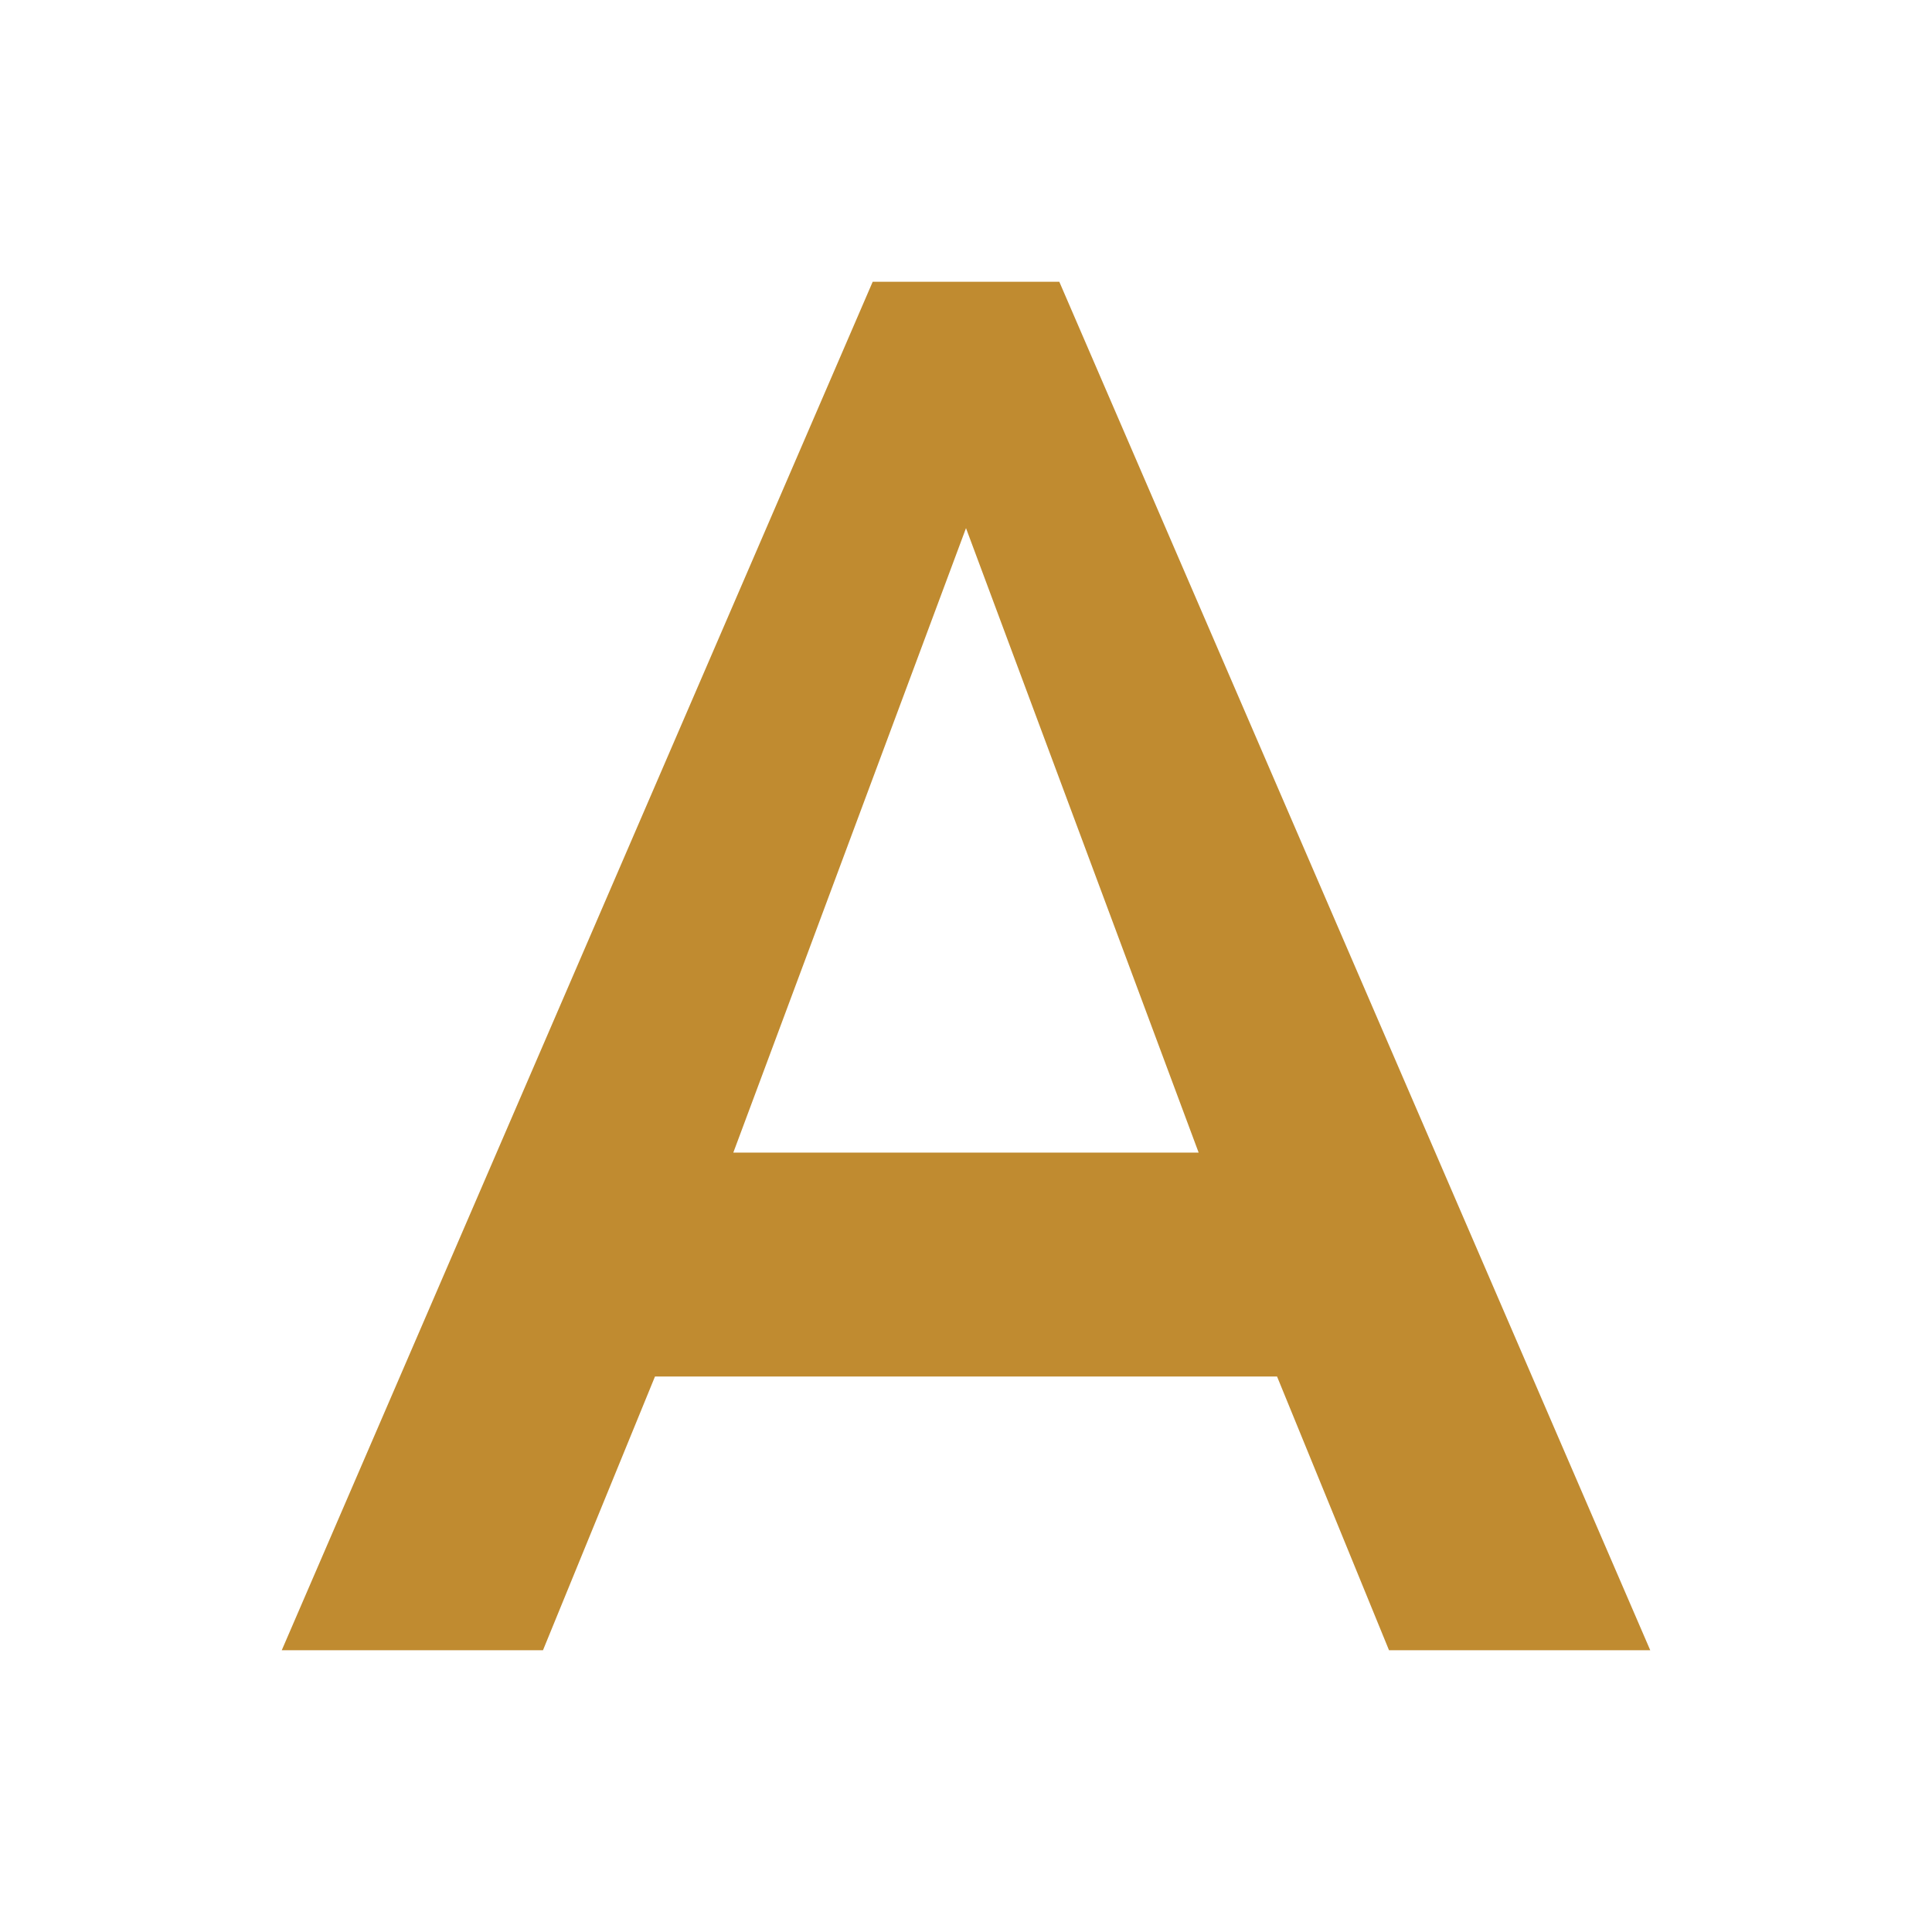 <svg fill="#c08b30" height="48" version="1.1" viewBox="0 0 48 48" width="48" xmlns="http://www.w3.org/2000/svg"><path d="M21.682 7L7 41l6.49 0 2.783-6.801 15.455 0L34.51 41 41 41 26.318 7 21.682 7ZM24 13.121l5.78 15.515-11.561 0L24 13.121Z"/></svg>